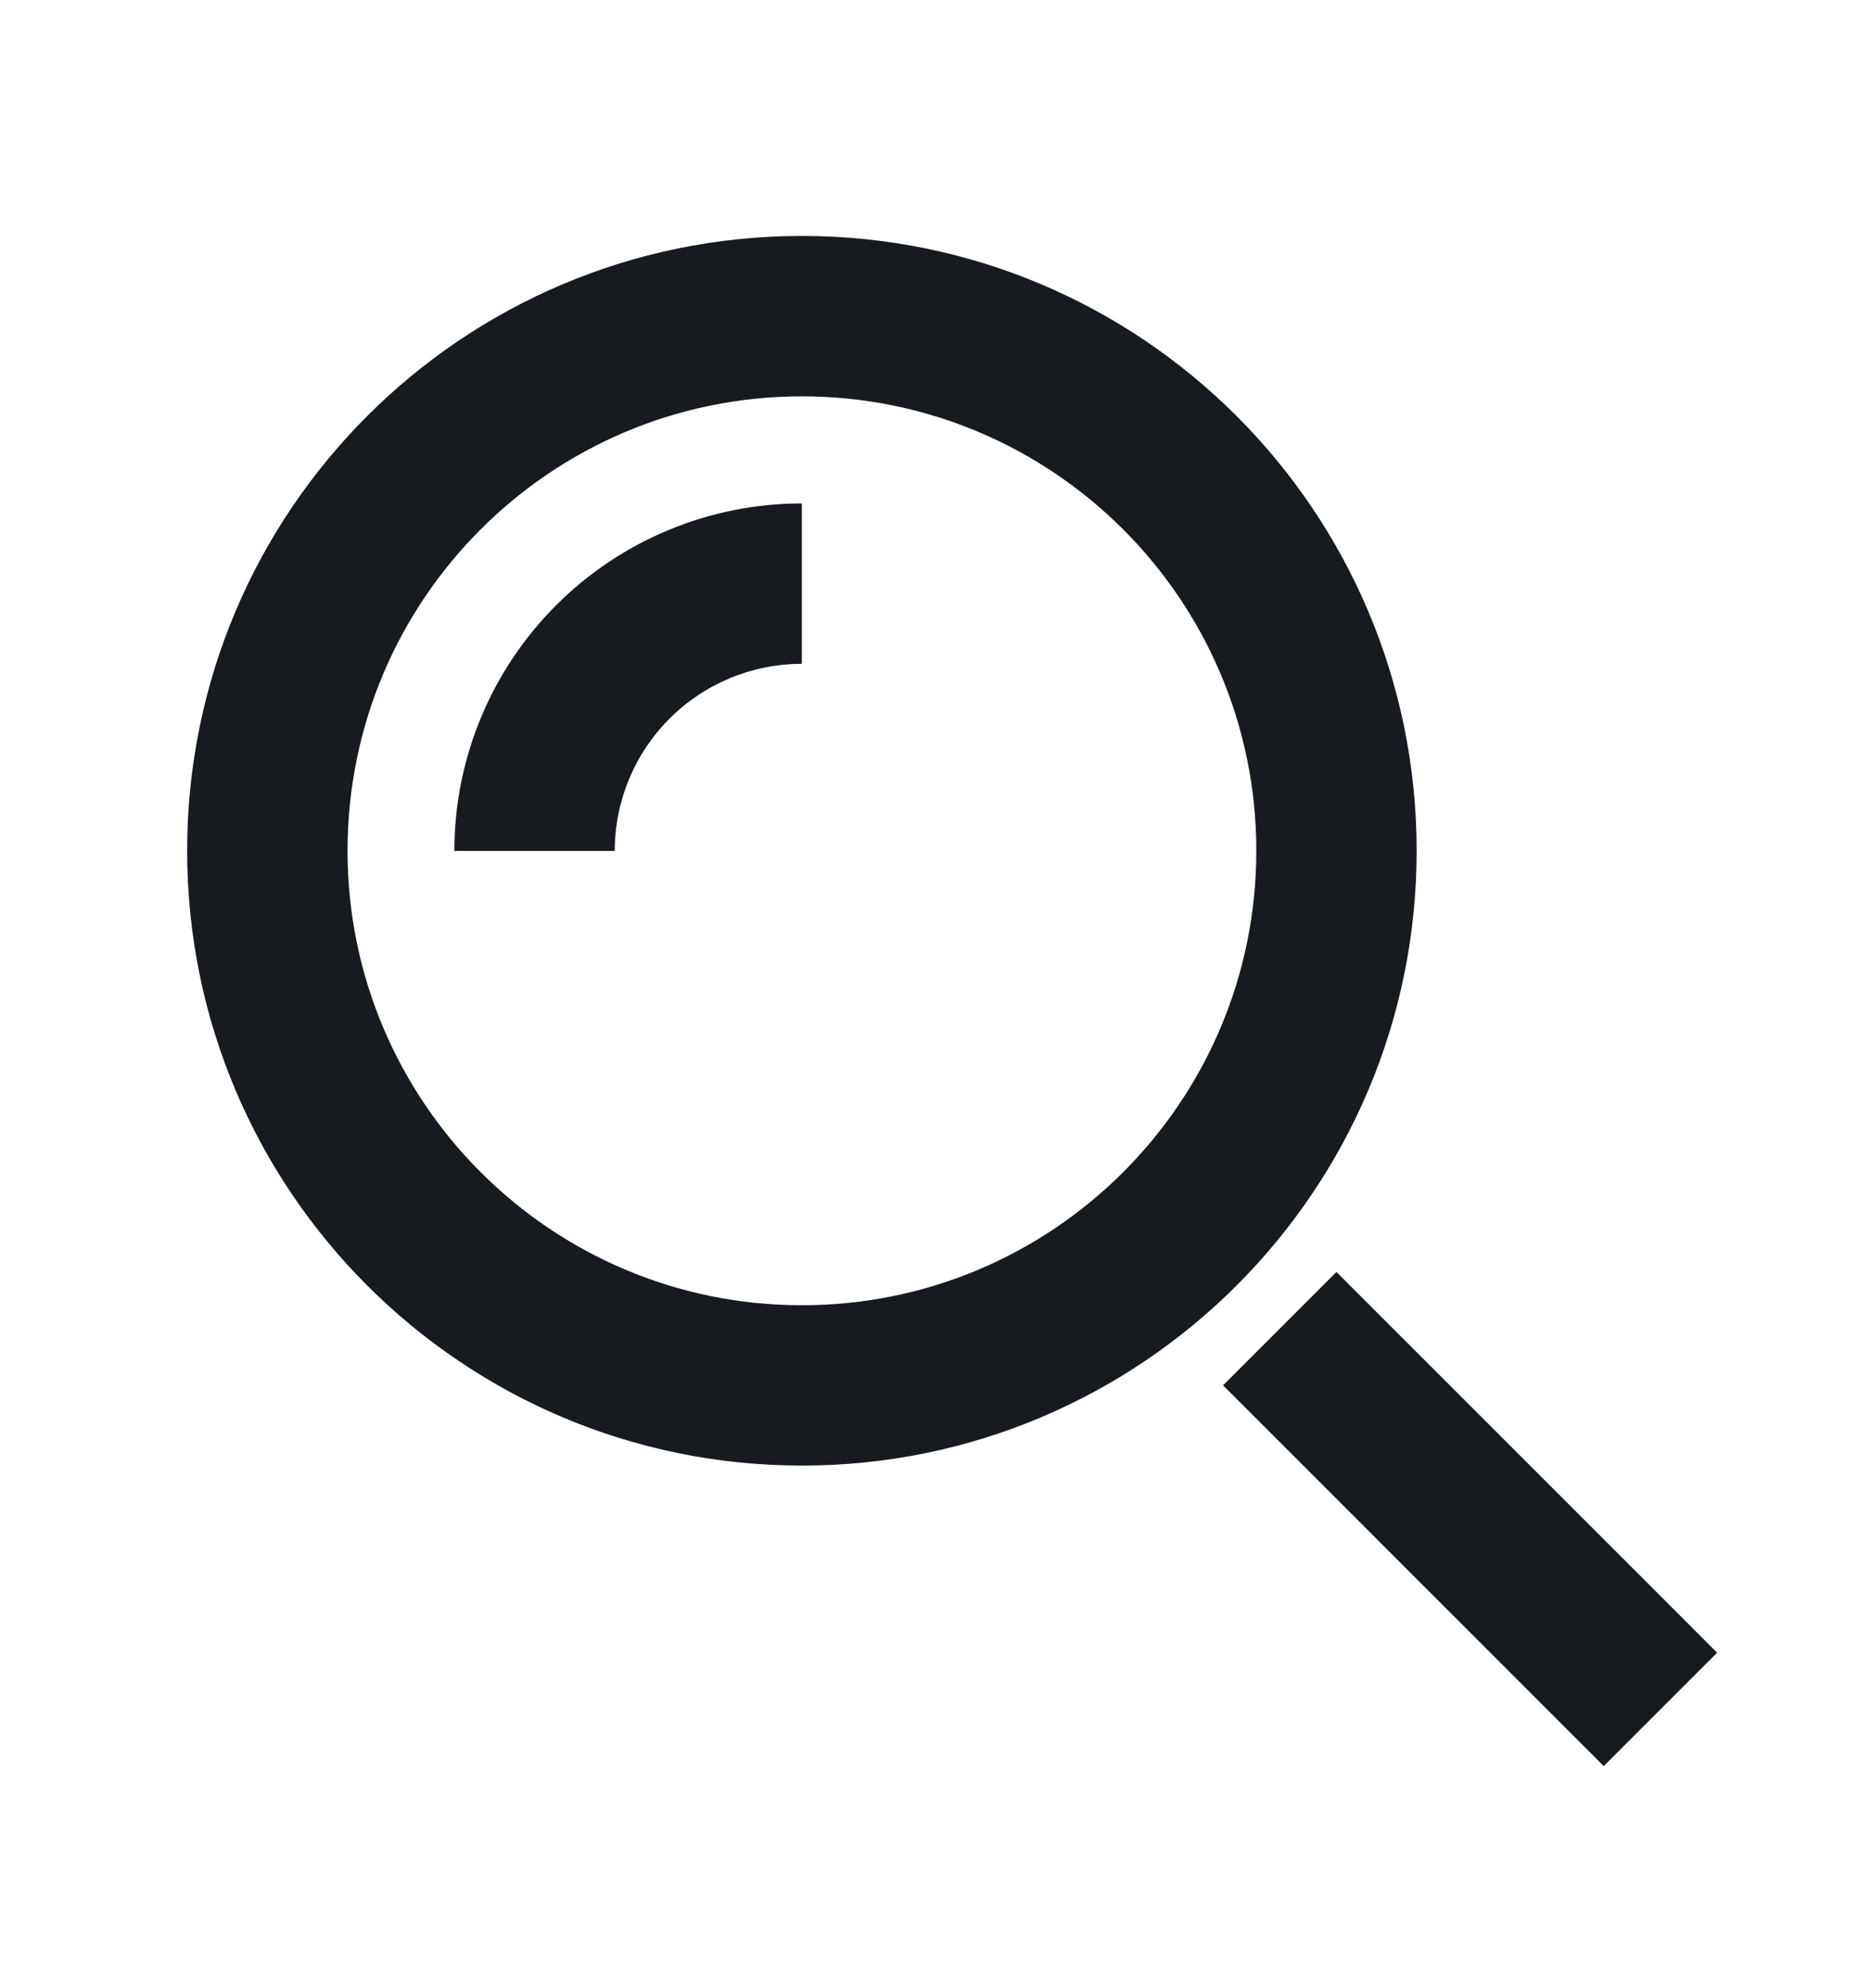 <svg width="32" height="34" viewBox="0 0 32 34" fill="none" xmlns="http://www.w3.org/2000/svg" xmlns:xlink="http://www.w3.org/1999/xlink">
<path d="M26.459,29.233L27.429,30.202L29.368,28.263L28.399,27.293L26.459,29.233ZM23.827,22.722L22.857,21.752L20.918,23.691L21.888,24.661L23.827,22.722ZM28.399,27.293L23.827,22.722L21.888,24.661L26.459,29.233L28.399,27.293Z" transform="rotate(0 25.143 25.977)" fill="#171A1F"/>
<path d="M21.487,14.549C21.487,18.841 18.007,22.321 13.715,22.321L13.715,25.063C19.522,25.063 24.229,20.356 24.229,14.549L21.487,14.549ZM13.715,22.321C9.423,22.321 5.944,18.841 5.944,14.549L3.201,14.549C3.201,20.356 7.908,25.063 13.715,25.063L13.715,22.321ZM5.944,14.549C5.944,10.257 9.423,6.778 13.715,6.778L13.715,4.035C7.908,4.035 3.201,8.742 3.201,14.549L5.944,14.549ZM13.715,6.778C18.007,6.778 21.487,10.257 21.487,14.549L24.229,14.549C24.229,8.742 19.522,4.035 13.715,4.035L13.715,6.778Z" transform="rotate(0 13.715 14.549)" fill="#171A1F"/>
<path d="M10.514,14.552C10.514,13.703 10.851,12.889 11.451,12.289L9.512,10.35C8.397,11.464 7.771,12.976 7.771,14.552L10.514,14.552ZM11.451,12.289C12.051,11.689 12.865,11.352 13.714,11.352L13.714,8.609C12.138,8.609 10.626,9.235 9.512,10.35L11.451,12.289Z" transform="rotate(0 11.428 12.266)" fill="#171A1F"/>
</svg>
